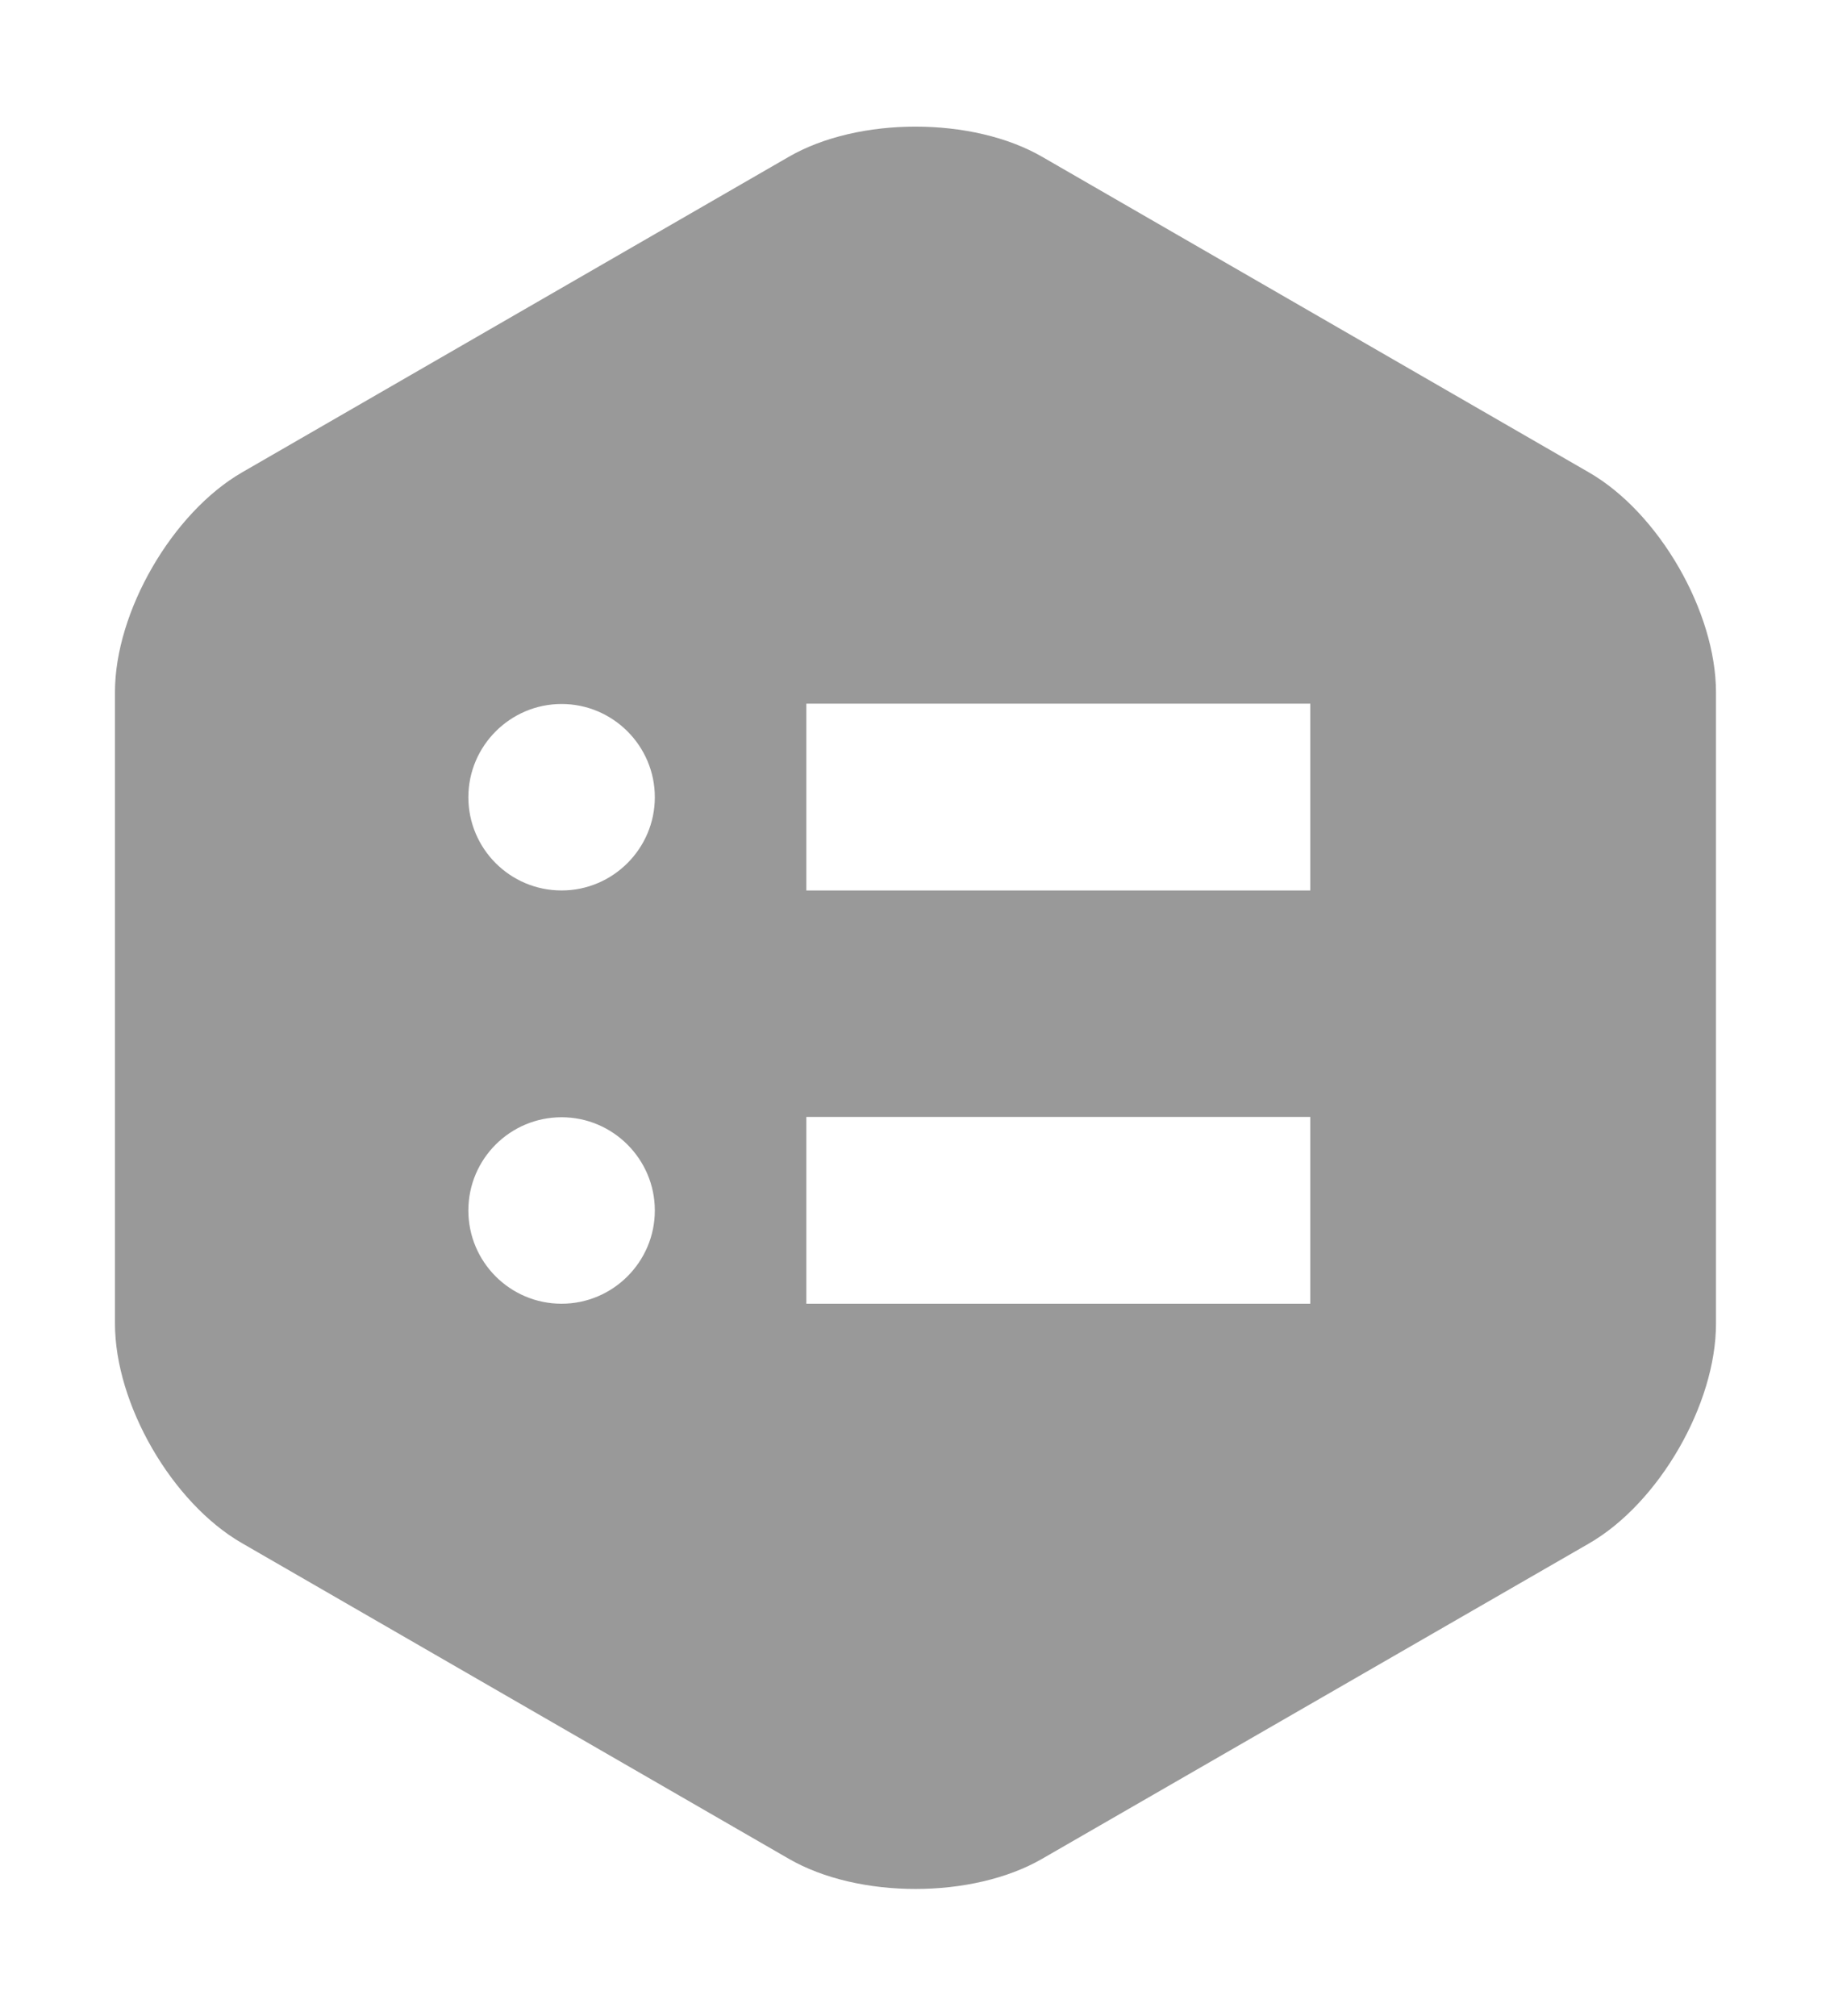<?xml version="1.0" encoding="utf-8"?><svg version="1.1" id="Layer_1" xmlns="http://www.w3.org/2000/svg" xmlns:xlink="http://www.w3.org/1999/xlink" x="0px" y="0px" viewBox="-15 77 581 640" enable-background="new -15 77 581 640" xml:space="preserve"><g id="Layer_2"><path fill="#999999" d="M489.5,227L489.5,227L315.9,126.8c-22.1-12.8-58.4-12.8-80.5,0L61.8,227c-22.1,12.8-40.3,44.2-40.3,69.7v200.5c0,25.6,18.1,56.9,40.3,69.7l173.6,100.2c22.1,12.8,58.4,12.8,80.5,0L489.5,567c22.2-12.8,40.3-44.2,40.3-69.7V296.8C529.8,271.2,511.7,239.8,489.5,227z M401,300.4v59.3H241v-59.3H401z M163.3,490.9c-16.4,0-29.6-13.3-29.6-29.6c0-16.4,13.3-29.6,29.6-29.6s29.6,13.3,29.6,29.6C192.9,477.6,179.6,490.9,163.3,490.9z M163.3,359.7c-16.4,0-29.6-13.3-29.6-29.6s13.3-29.6,29.6-29.6s29.6,13.3,29.6,29.6S179.6,359.7,163.3,359.7z M241,490.9v-59.3h160v59.3H241z"/></g></svg>